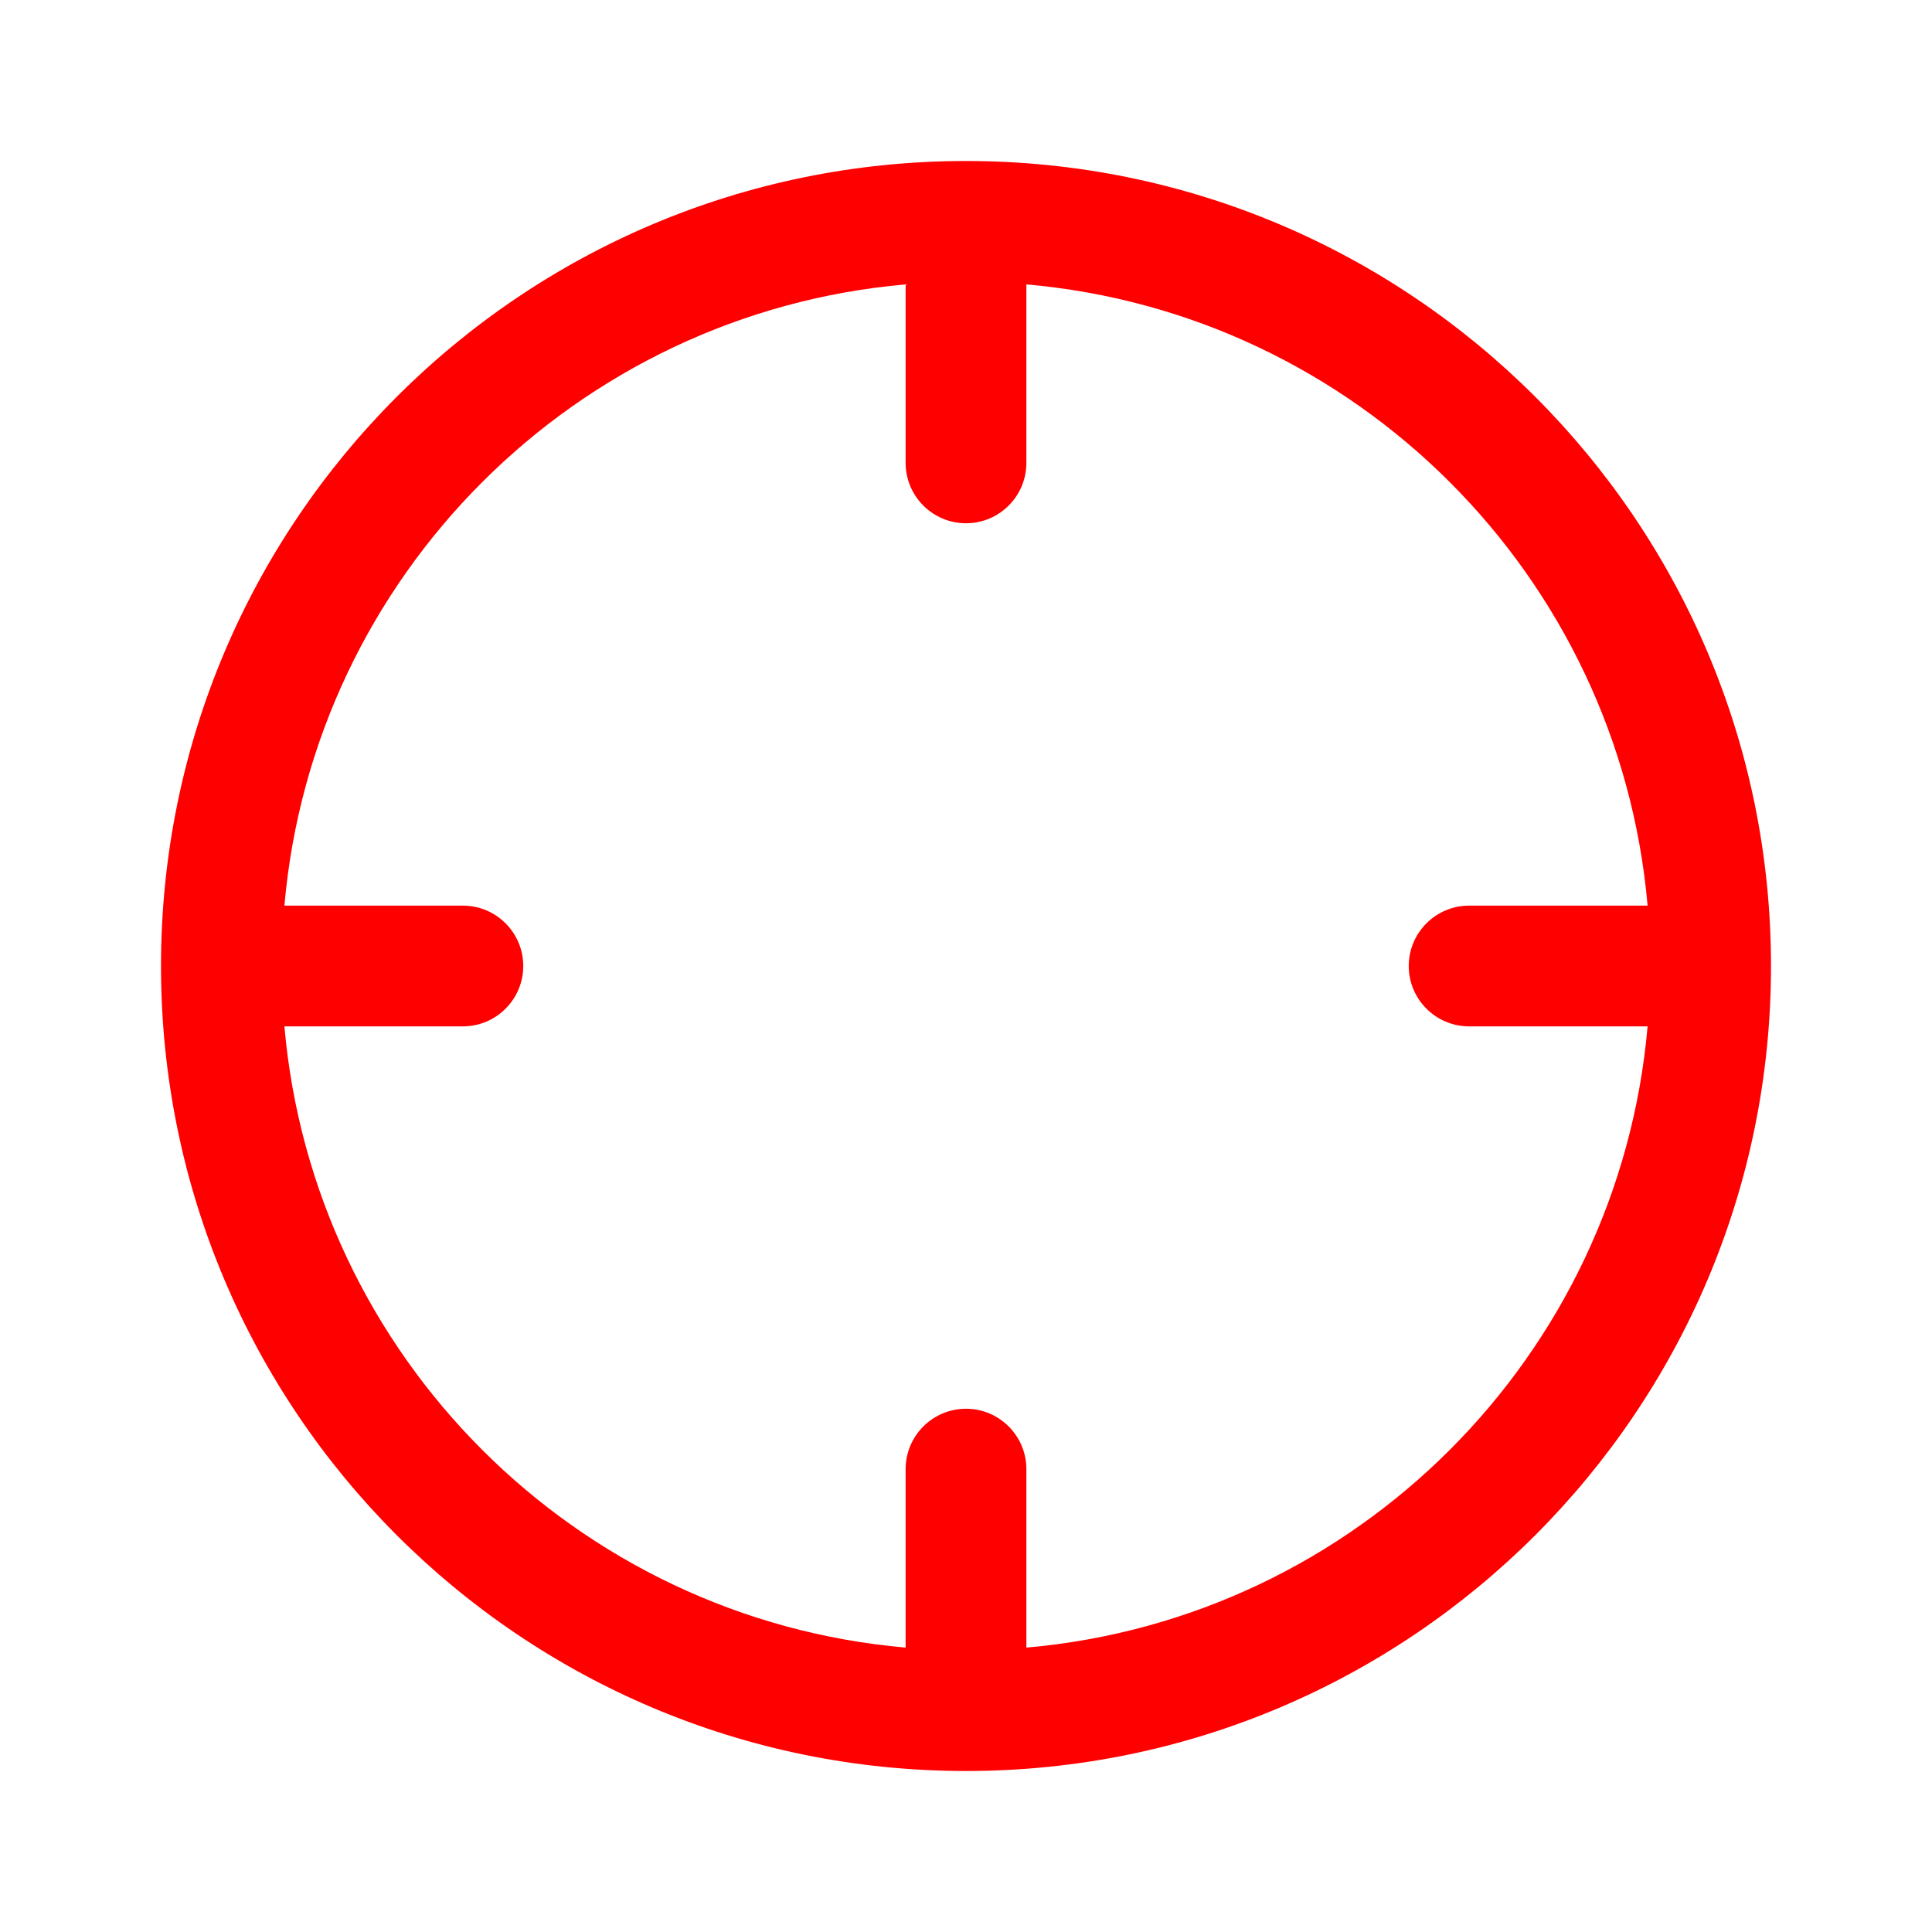 <svg width="80" height="80" viewBox="0 0 24 24" fill="none" xmlns="http://www.w3.org/2000/svg" transform="rotate(0 0 0)">
<path fill-rule="evenodd" clip-rule="evenodd" d="M2 12C2 6.477 6.477 2 12 2C17.523 2 22 6.477 22 12C22 17.523 17.523 22 12 22C6.477 22 2 17.523 2 12ZM3.533 12.75H5.75C6.164 12.75 6.5 12.414 6.5 12C6.5 11.586 6.164 11.25 5.75 11.25H3.533C3.891 7.154 7.154 3.891 11.25 3.533V5.75C11.25 6.164 11.586 6.5 12 6.5C12.414 6.5 12.75 6.164 12.75 5.75V3.533C16.846 3.891 20.109 7.154 20.467 11.25H18.25C17.836 11.25 17.5 11.586 17.5 12C17.5 12.414 17.836 12.75 18.25 12.75H20.467C20.109 16.846 16.846 20.109 12.75 20.467V18.25C12.75 17.836 12.414 17.5 12 17.5C11.586 17.5 11.25 17.836 11.25 18.25V20.467C7.154 20.109 3.891 16.846 3.533 12.75Z" fill="#ff0000"></path>
</svg>
